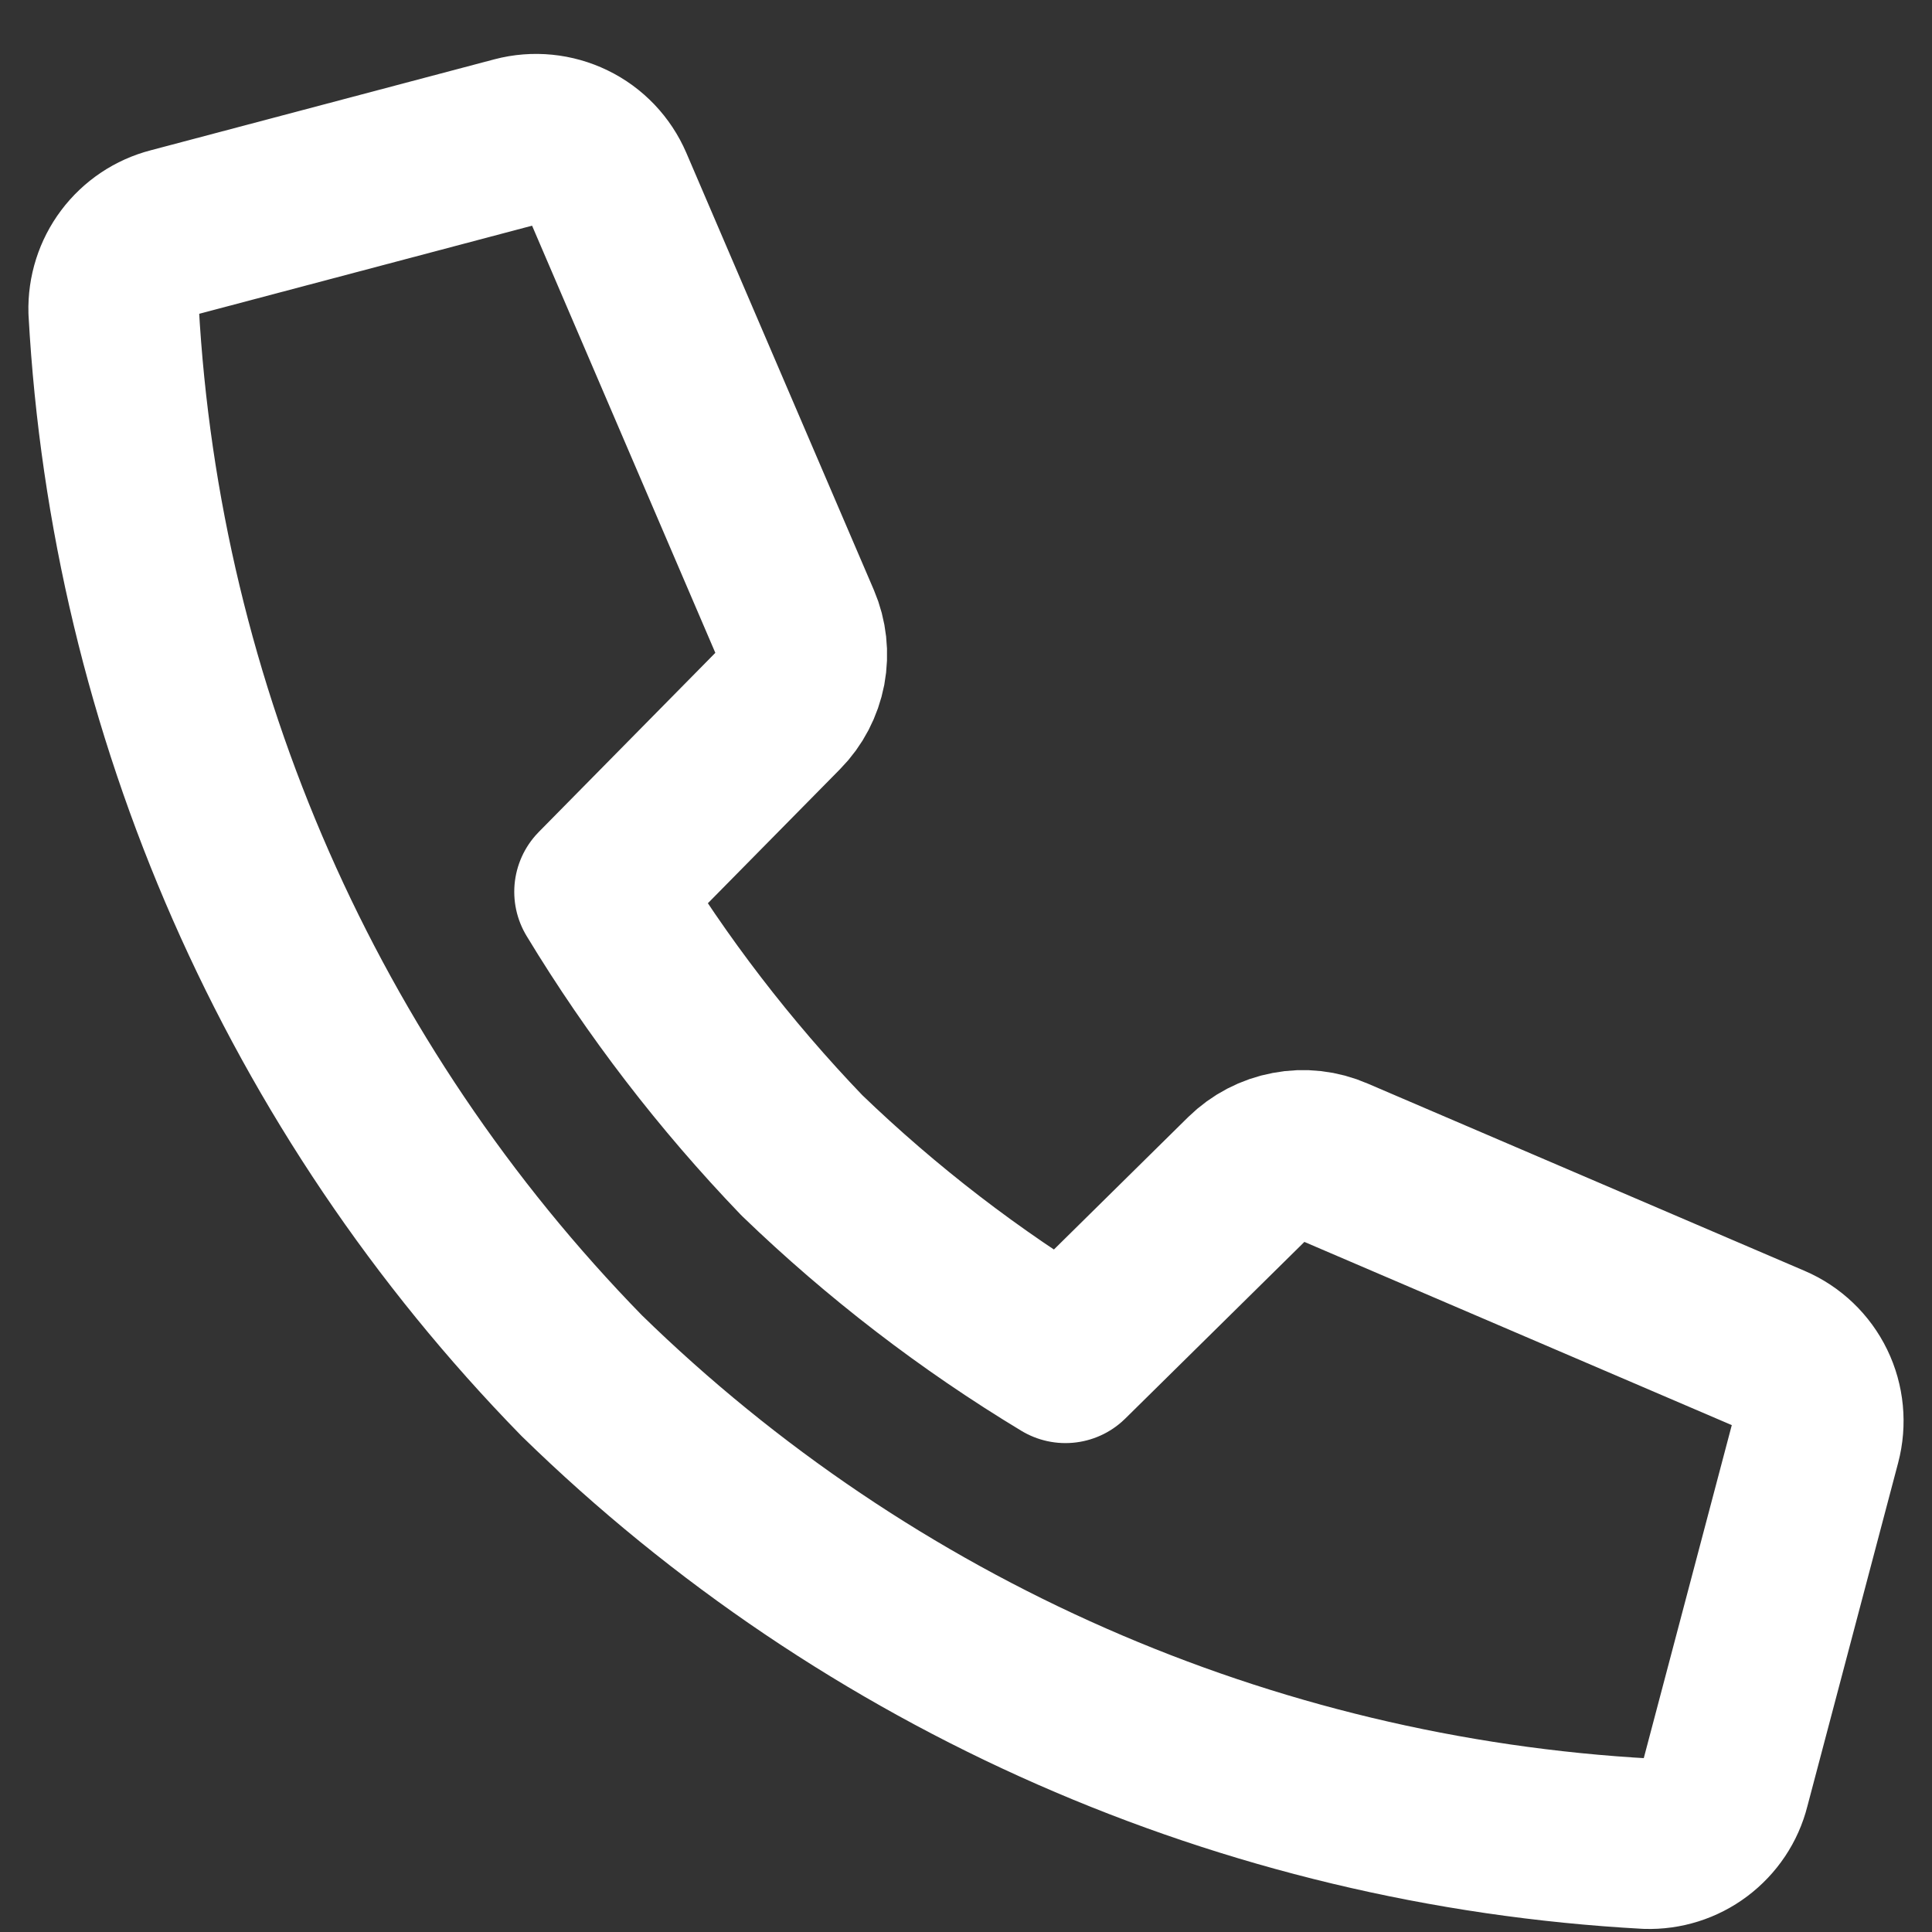 <svg width="17" height="17" viewBox="0 0 17 17" fill="none" xmlns="http://www.w3.org/2000/svg">
<rect x="0" y="0" width="17" height="17" fill="#333333" stroke="none"/>
<path d="M10.981 10.364L9.375 11.948C8.538 11.443 7.76 10.845 7.056 10.166C6.379 9.461 5.781 8.683 5.275 7.847L6.858 6.241C6.954 6.144 7.018 6.02 7.044 5.886C7.069 5.752 7.054 5.613 7 5.487L5.35 1.641C5.285 1.49 5.168 1.366 5.019 1.294C4.871 1.222 4.701 1.205 4.542 1.247L1.516 2.048C1.365 2.087 1.232 2.176 1.138 2.301C1.044 2.426 0.996 2.579 1 2.735C1.193 6.254 2.656 9.583 5.118 12.104C7.64 14.567 10.97 16.03 14.49 16.223C14.646 16.228 14.799 16.18 14.924 16.086C15.049 15.992 15.139 15.859 15.177 15.707L15.977 12.68C16.019 12.521 16.003 12.351 15.931 12.203C15.859 12.055 15.736 11.937 15.584 11.872L11.737 10.223C11.611 10.168 11.472 10.152 11.338 10.178C11.203 10.203 11.079 10.268 10.981 10.364Z" stroke="white" stroke-width="1.5" stroke-linecap="round" stroke-linejoin="round"/>
</svg>
